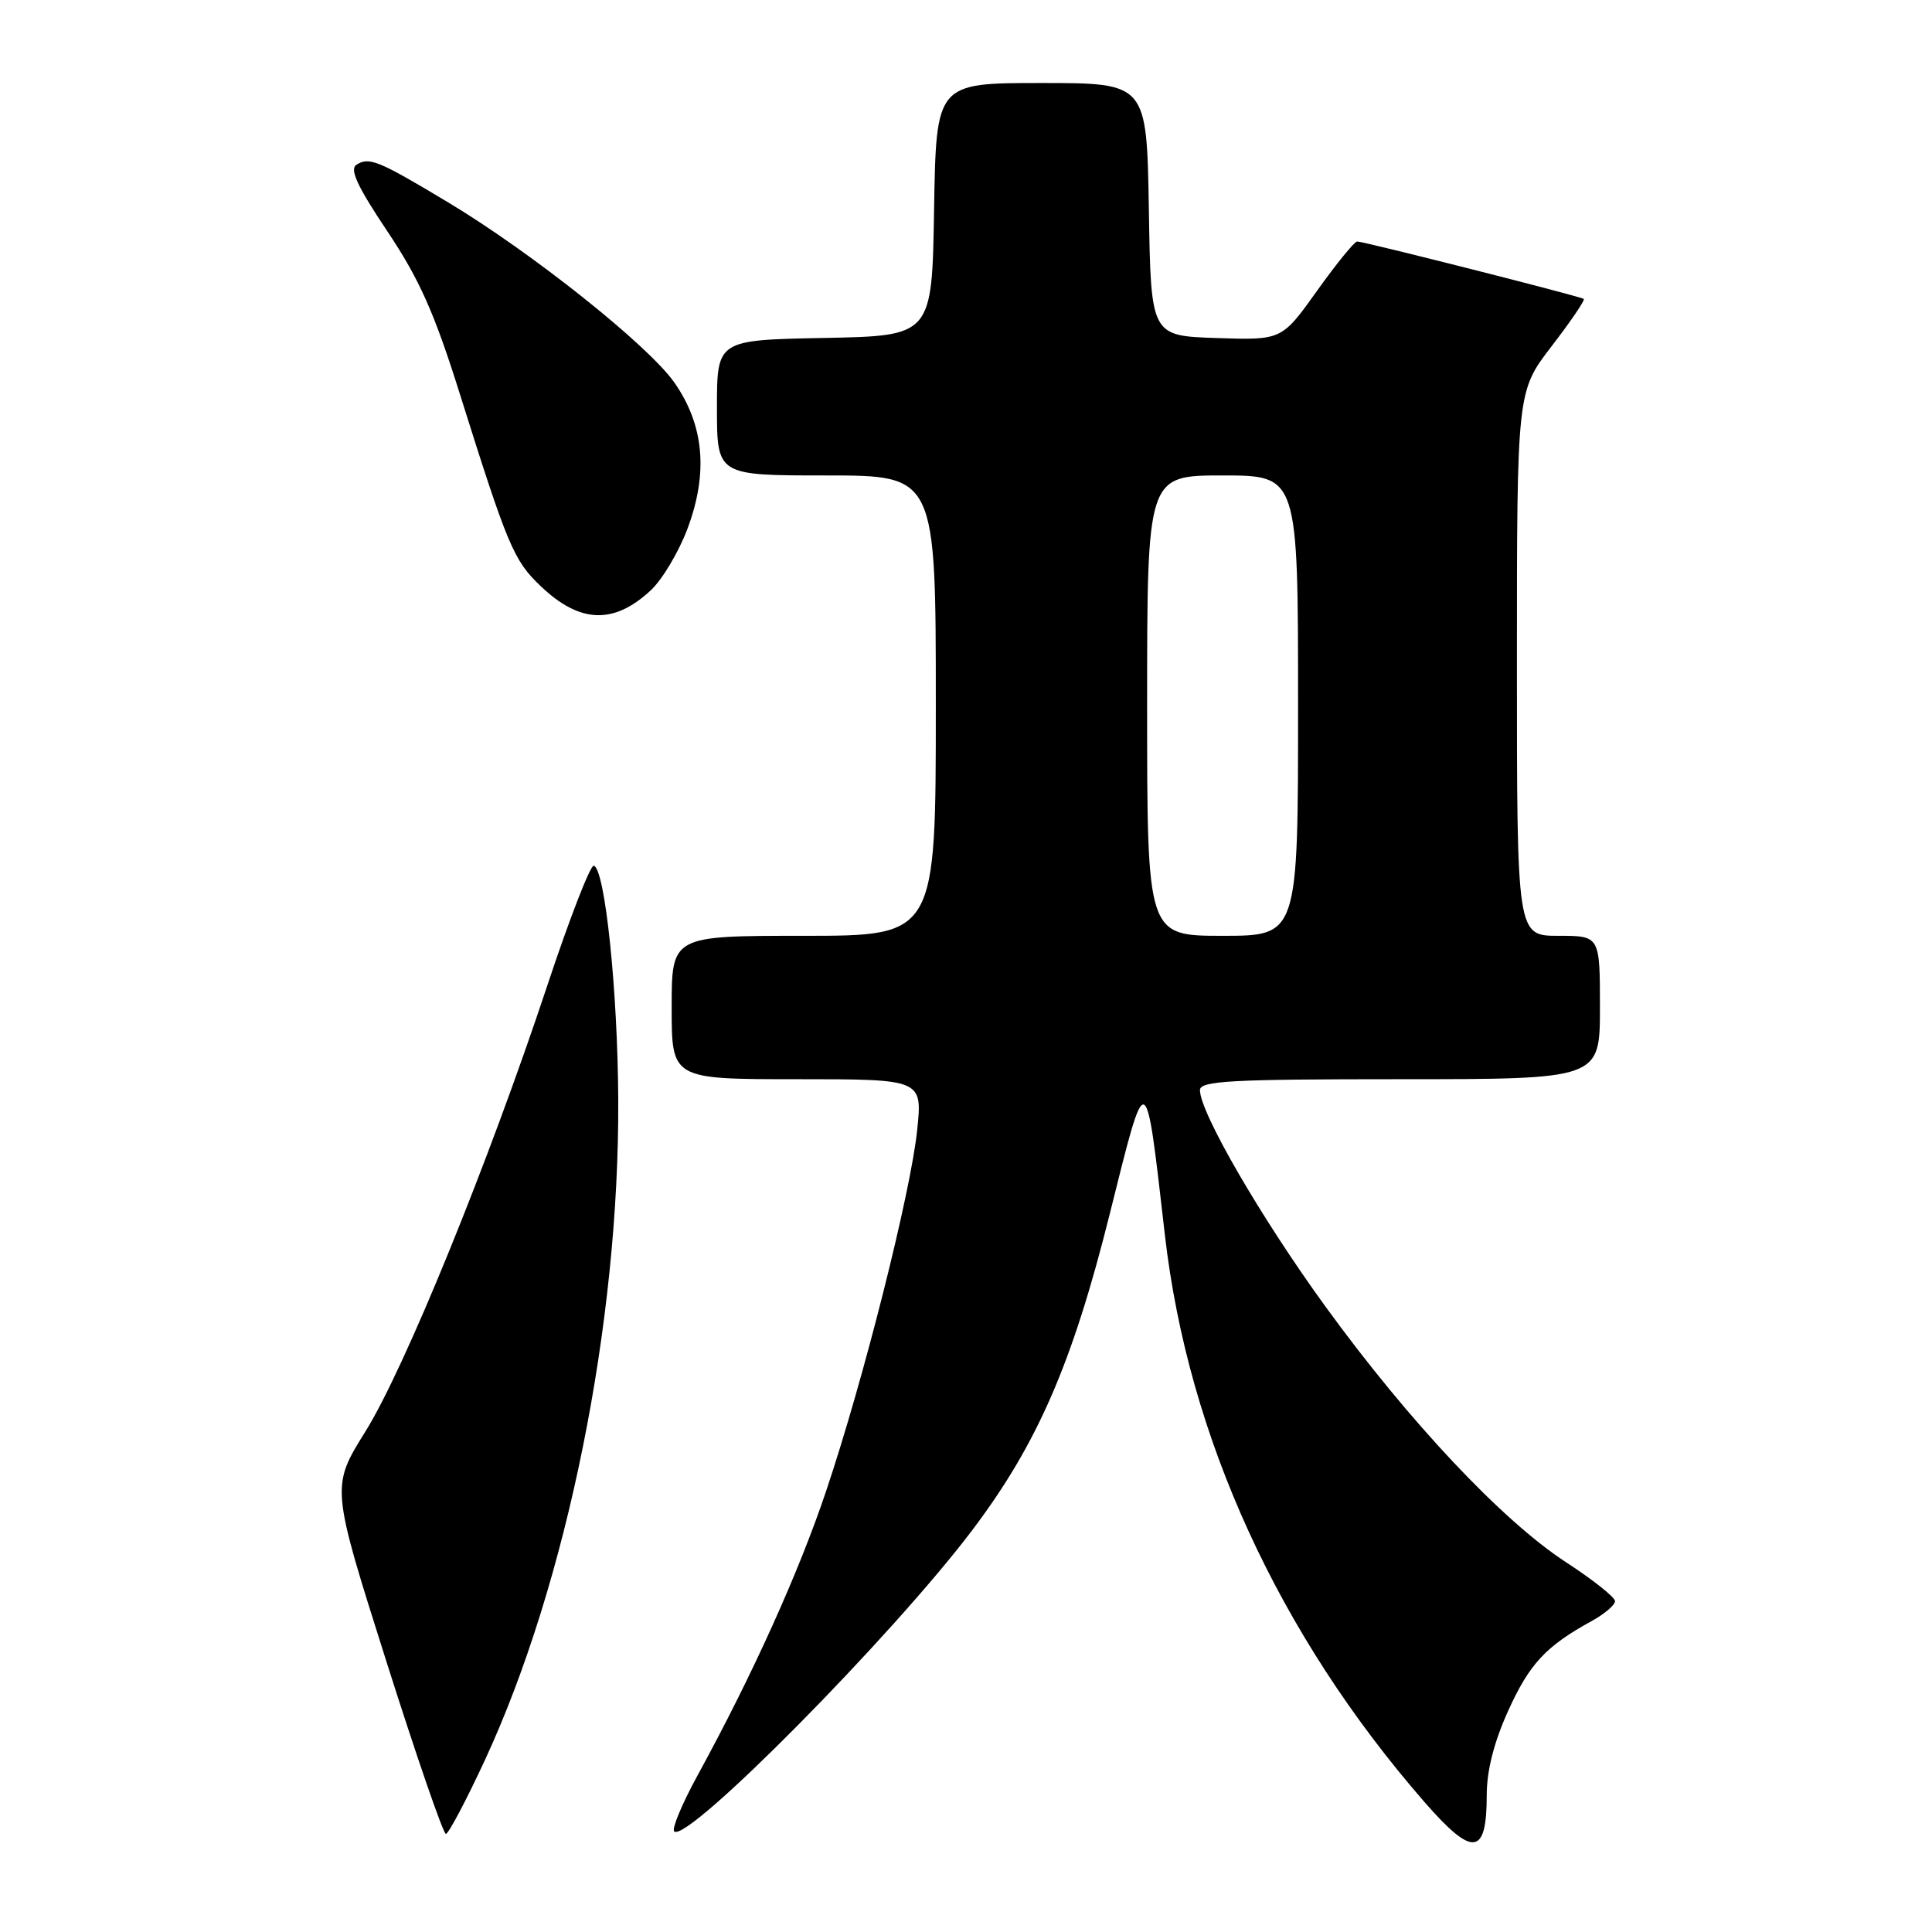 <?xml version="1.0" encoding="UTF-8" standalone="no"?>
<!DOCTYPE svg PUBLIC "-//W3C//DTD SVG 1.1//EN" "http://www.w3.org/Graphics/SVG/1.1/DTD/svg11.dtd" >
<svg xmlns="http://www.w3.org/2000/svg" xmlns:xlink="http://www.w3.org/1999/xlink" version="1.1" viewBox="0 0 256 256">
 <g >
 <path fill="currentColor"
d=" M 197.00 237.86 C 197.00 234.61 197.96 230.84 199.85 226.67 C 202.67 220.46 204.83 218.13 210.90 214.80 C 212.61 213.86 214.00 212.67 214.00 212.16 C 214.00 211.65 211.08 209.33 207.50 207.00 C 199.07 201.51 186.73 188.40 175.67 173.18 C 167.13 161.43 159.00 147.42 159.00 144.45 C 159.00 143.22 163.05 143.00 185.50 143.00 C 212.00 143.00 212.00 143.00 212.00 133.50 C 212.00 124.00 212.00 124.00 206.50 124.00 C 201.00 124.00 201.00 124.00 201.00 87.92 C 201.00 51.85 201.00 51.85 205.61 45.86 C 208.14 42.57 210.05 39.76 209.86 39.61 C 209.41 39.27 180.73 32.00 179.83 32.00 C 179.47 32.00 177.08 34.94 174.51 38.54 C 169.84 45.08 169.84 45.08 161.17 44.79 C 152.50 44.50 152.50 44.50 152.23 27.75 C 151.95 11.00 151.95 11.00 138.00 11.00 C 124.05 11.00 124.05 11.00 123.77 27.75 C 123.50 44.50 123.50 44.50 109.25 44.78 C 95.00 45.05 95.00 45.05 95.00 54.03 C 95.00 63.00 95.00 63.00 109.50 63.00 C 124.00 63.00 124.00 63.00 124.00 93.50 C 124.00 124.00 124.00 124.00 106.50 124.00 C 89.00 124.00 89.00 124.00 89.00 133.50 C 89.00 143.00 89.00 143.00 105.62 143.00 C 122.23 143.00 122.23 143.00 121.53 149.75 C 120.66 158.08 114.44 182.76 109.49 197.50 C 105.86 208.34 99.68 222.00 92.42 235.27 C 90.38 239.00 88.99 242.33 89.33 242.67 C 90.99 244.33 118.33 216.69 128.90 202.66 C 137.48 191.28 142.11 180.61 147.04 160.88 C 151.98 141.11 151.75 141.02 154.36 163.70 C 157.45 190.44 169.41 216.57 188.75 238.78 C 195.16 246.13 197.00 245.93 197.00 237.86 Z  M 64.24 233.25 C 75.12 209.79 82.08 175.33 81.92 145.70 C 81.85 131.22 80.16 115.10 78.68 114.71 C 78.23 114.60 75.47 121.70 72.55 130.50 C 64.70 154.15 53.61 181.36 48.42 189.68 C 43.86 197.00 43.86 197.00 51.15 220.00 C 55.16 232.65 58.73 243.00 59.08 243.00 C 59.43 243.00 61.75 238.61 64.24 233.25 Z  M 86.25 78.20 C 87.76 76.79 89.94 73.13 91.09 70.07 C 93.87 62.67 93.30 56.32 89.35 50.68 C 85.90 45.76 70.47 33.47 59.34 26.79 C 50.11 21.25 48.91 20.76 47.23 21.83 C 46.29 22.43 47.36 24.72 51.32 30.64 C 55.56 36.97 57.55 41.44 60.89 52.07 C 67.29 72.42 68.05 74.25 71.66 77.68 C 76.84 82.62 81.35 82.78 86.25 78.20 Z  M 152.00 93.50 C 152.00 63.00 152.00 63.00 162.00 63.00 C 172.00 63.00 172.00 63.00 172.00 93.50 C 172.00 124.00 172.00 124.00 162.00 124.00 C 152.00 124.00 152.00 124.00 152.00 93.50 Z "/>
</g>
</svg>